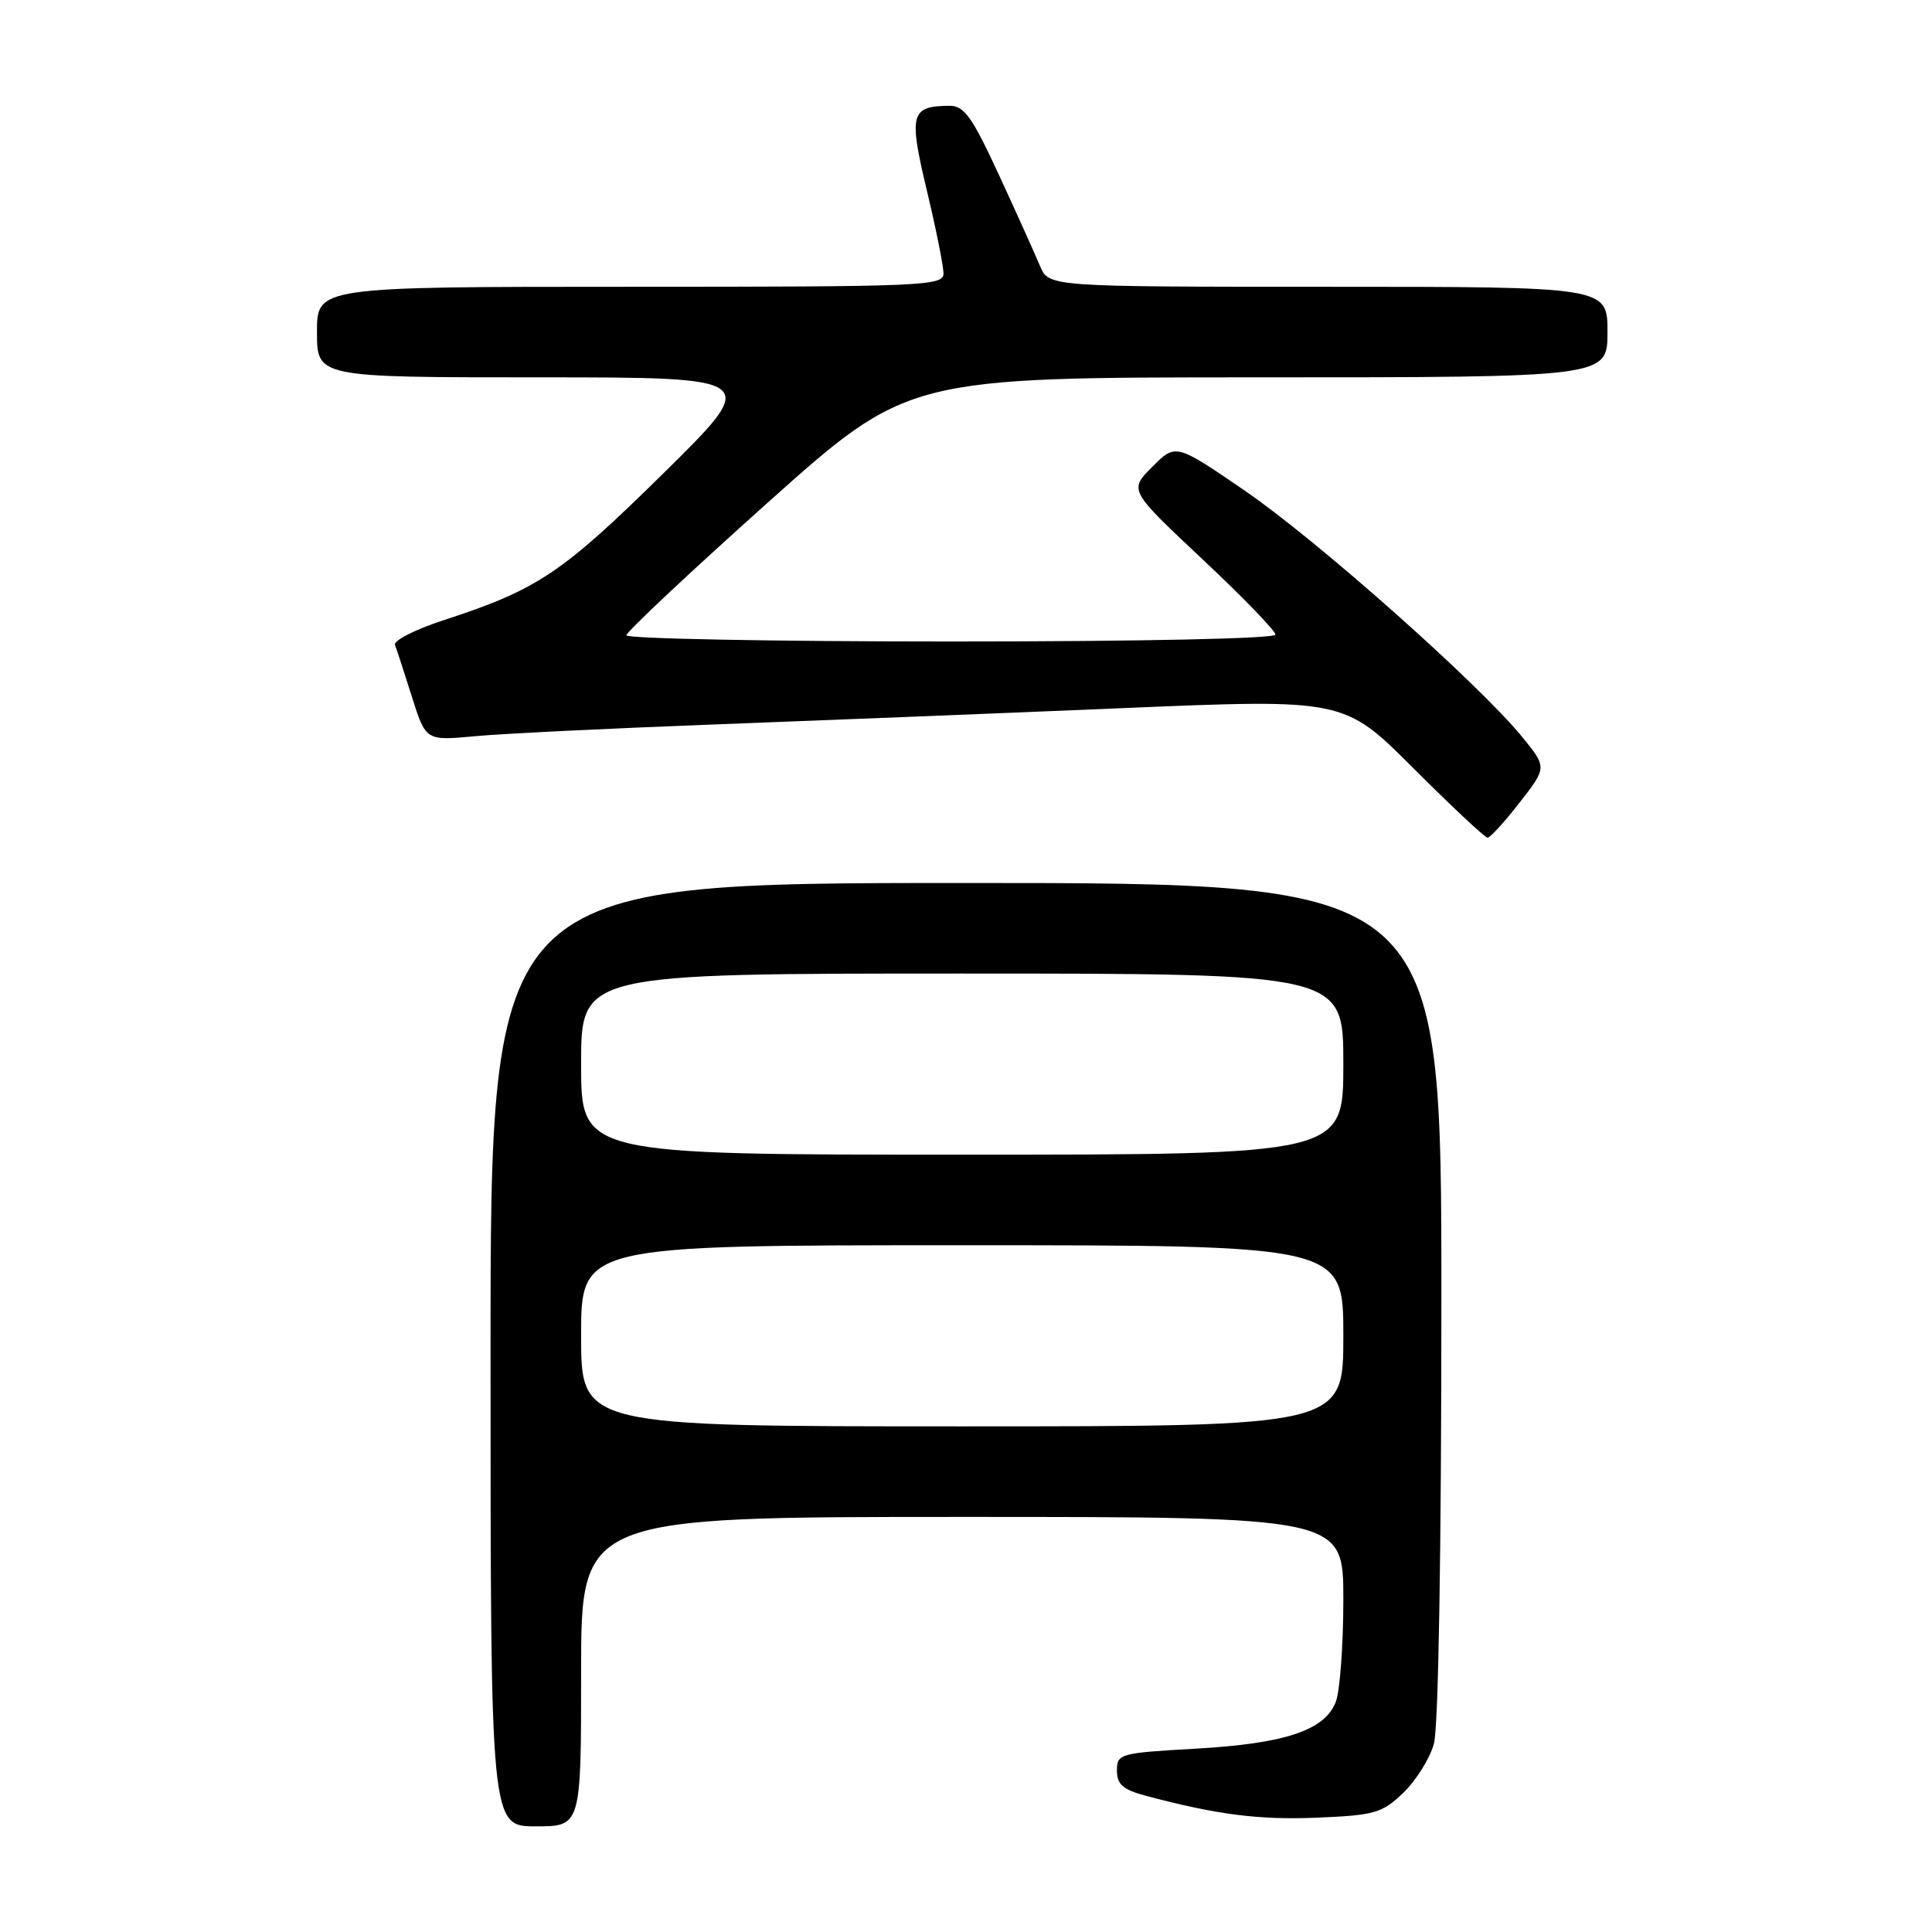 <?xml version="1.0" encoding="UTF-8" standalone="no"?>
<!DOCTYPE svg PUBLIC "-//W3C//DTD SVG 1.1//EN" "http://www.w3.org/Graphics/SVG/1.1/DTD/svg11.dtd" >
<svg xmlns="http://www.w3.org/2000/svg" xmlns:xlink="http://www.w3.org/1999/xlink" version="1.1" viewBox="0 0 256 256">
 <g >
 <path fill="currentColor"
d=" M 77.00 221.50 C 77.00 201.00 77.00 201.00 127.50 201.00 C 178.00 201.00 178.00 201.00 178.00 211.93 C 178.00 217.95 177.55 224.05 177.01 225.48 C 175.56 229.28 170.30 231.04 158.38 231.71 C 148.37 232.28 148.00 232.38 148.00 234.61 C 148.00 236.44 148.79 237.13 151.75 237.93 C 161.25 240.46 166.77 241.17 174.51 240.85 C 182.17 240.53 183.13 240.25 185.94 237.56 C 187.63 235.94 189.46 233.01 190.00 231.06 C 190.60 228.91 190.99 205.55 190.99 172.25 C 191.00 117.00 191.00 117.00 128.00 117.00 C 65.00 117.00 65.00 117.00 65.00 179.50 C 65.00 242.00 65.00 242.00 71.00 242.00 C 77.00 242.00 77.00 242.00 77.00 221.50 Z  M 201.36 106.34 C 204.99 101.68 204.99 101.68 201.65 97.59 C 195.87 90.54 174.46 71.53 164.92 65.00 C 155.79 58.75 155.79 58.75 152.69 61.85 C 149.59 64.95 149.59 64.95 159.29 74.06 C 164.63 79.07 169.00 83.58 169.00 84.09 C 169.00 84.62 151.32 85.00 126.00 85.00 C 102.35 85.00 83.00 84.63 83.00 84.18 C 83.00 83.73 91.39 75.85 101.64 66.68 C 120.28 50.00 120.28 50.00 166.64 50.00 C 213.00 50.00 213.00 50.00 213.00 44.00 C 213.00 38.00 213.00 38.00 175.98 38.00 C 138.96 38.00 138.96 38.00 137.81 35.25 C 137.18 33.74 134.75 28.34 132.40 23.25 C 128.80 15.46 127.76 14.00 125.81 14.02 C 120.66 14.05 120.39 15.08 122.80 25.19 C 124.03 30.31 125.02 35.29 125.02 36.25 C 125.00 37.89 122.35 38.00 83.50 38.00 C 42.00 38.00 42.00 38.00 42.00 44.00 C 42.00 50.00 42.00 50.00 71.40 50.00 C 100.81 50.00 100.81 50.00 87.87 62.75 C 74.41 76.00 71.22 78.13 58.72 82.20 C 54.99 83.42 52.12 84.88 52.34 85.46 C 52.56 86.03 53.57 89.12 54.58 92.33 C 56.42 98.16 56.42 98.16 62.96 97.55 C 66.56 97.21 80.75 96.52 94.50 96.00 C 108.25 95.48 132.68 94.51 148.79 93.83 C 178.09 92.60 178.09 92.60 187.29 101.80 C 192.35 106.86 196.77 111.00 197.11 111.00 C 197.45 111.00 199.37 108.90 201.36 106.34 Z  M 77.00 177.00 C 77.00 165.00 77.00 165.00 127.50 165.00 C 178.00 165.00 178.00 165.00 178.00 177.00 C 178.00 189.00 178.00 189.00 127.50 189.00 C 77.00 189.00 77.00 189.00 77.00 177.00 Z  M 77.00 141.00 C 77.00 129.00 77.00 129.00 127.50 129.00 C 178.00 129.00 178.00 129.00 178.00 141.00 C 178.00 153.00 178.00 153.00 127.50 153.00 C 77.00 153.00 77.00 153.00 77.00 141.00 Z "/>
</g>
</svg>